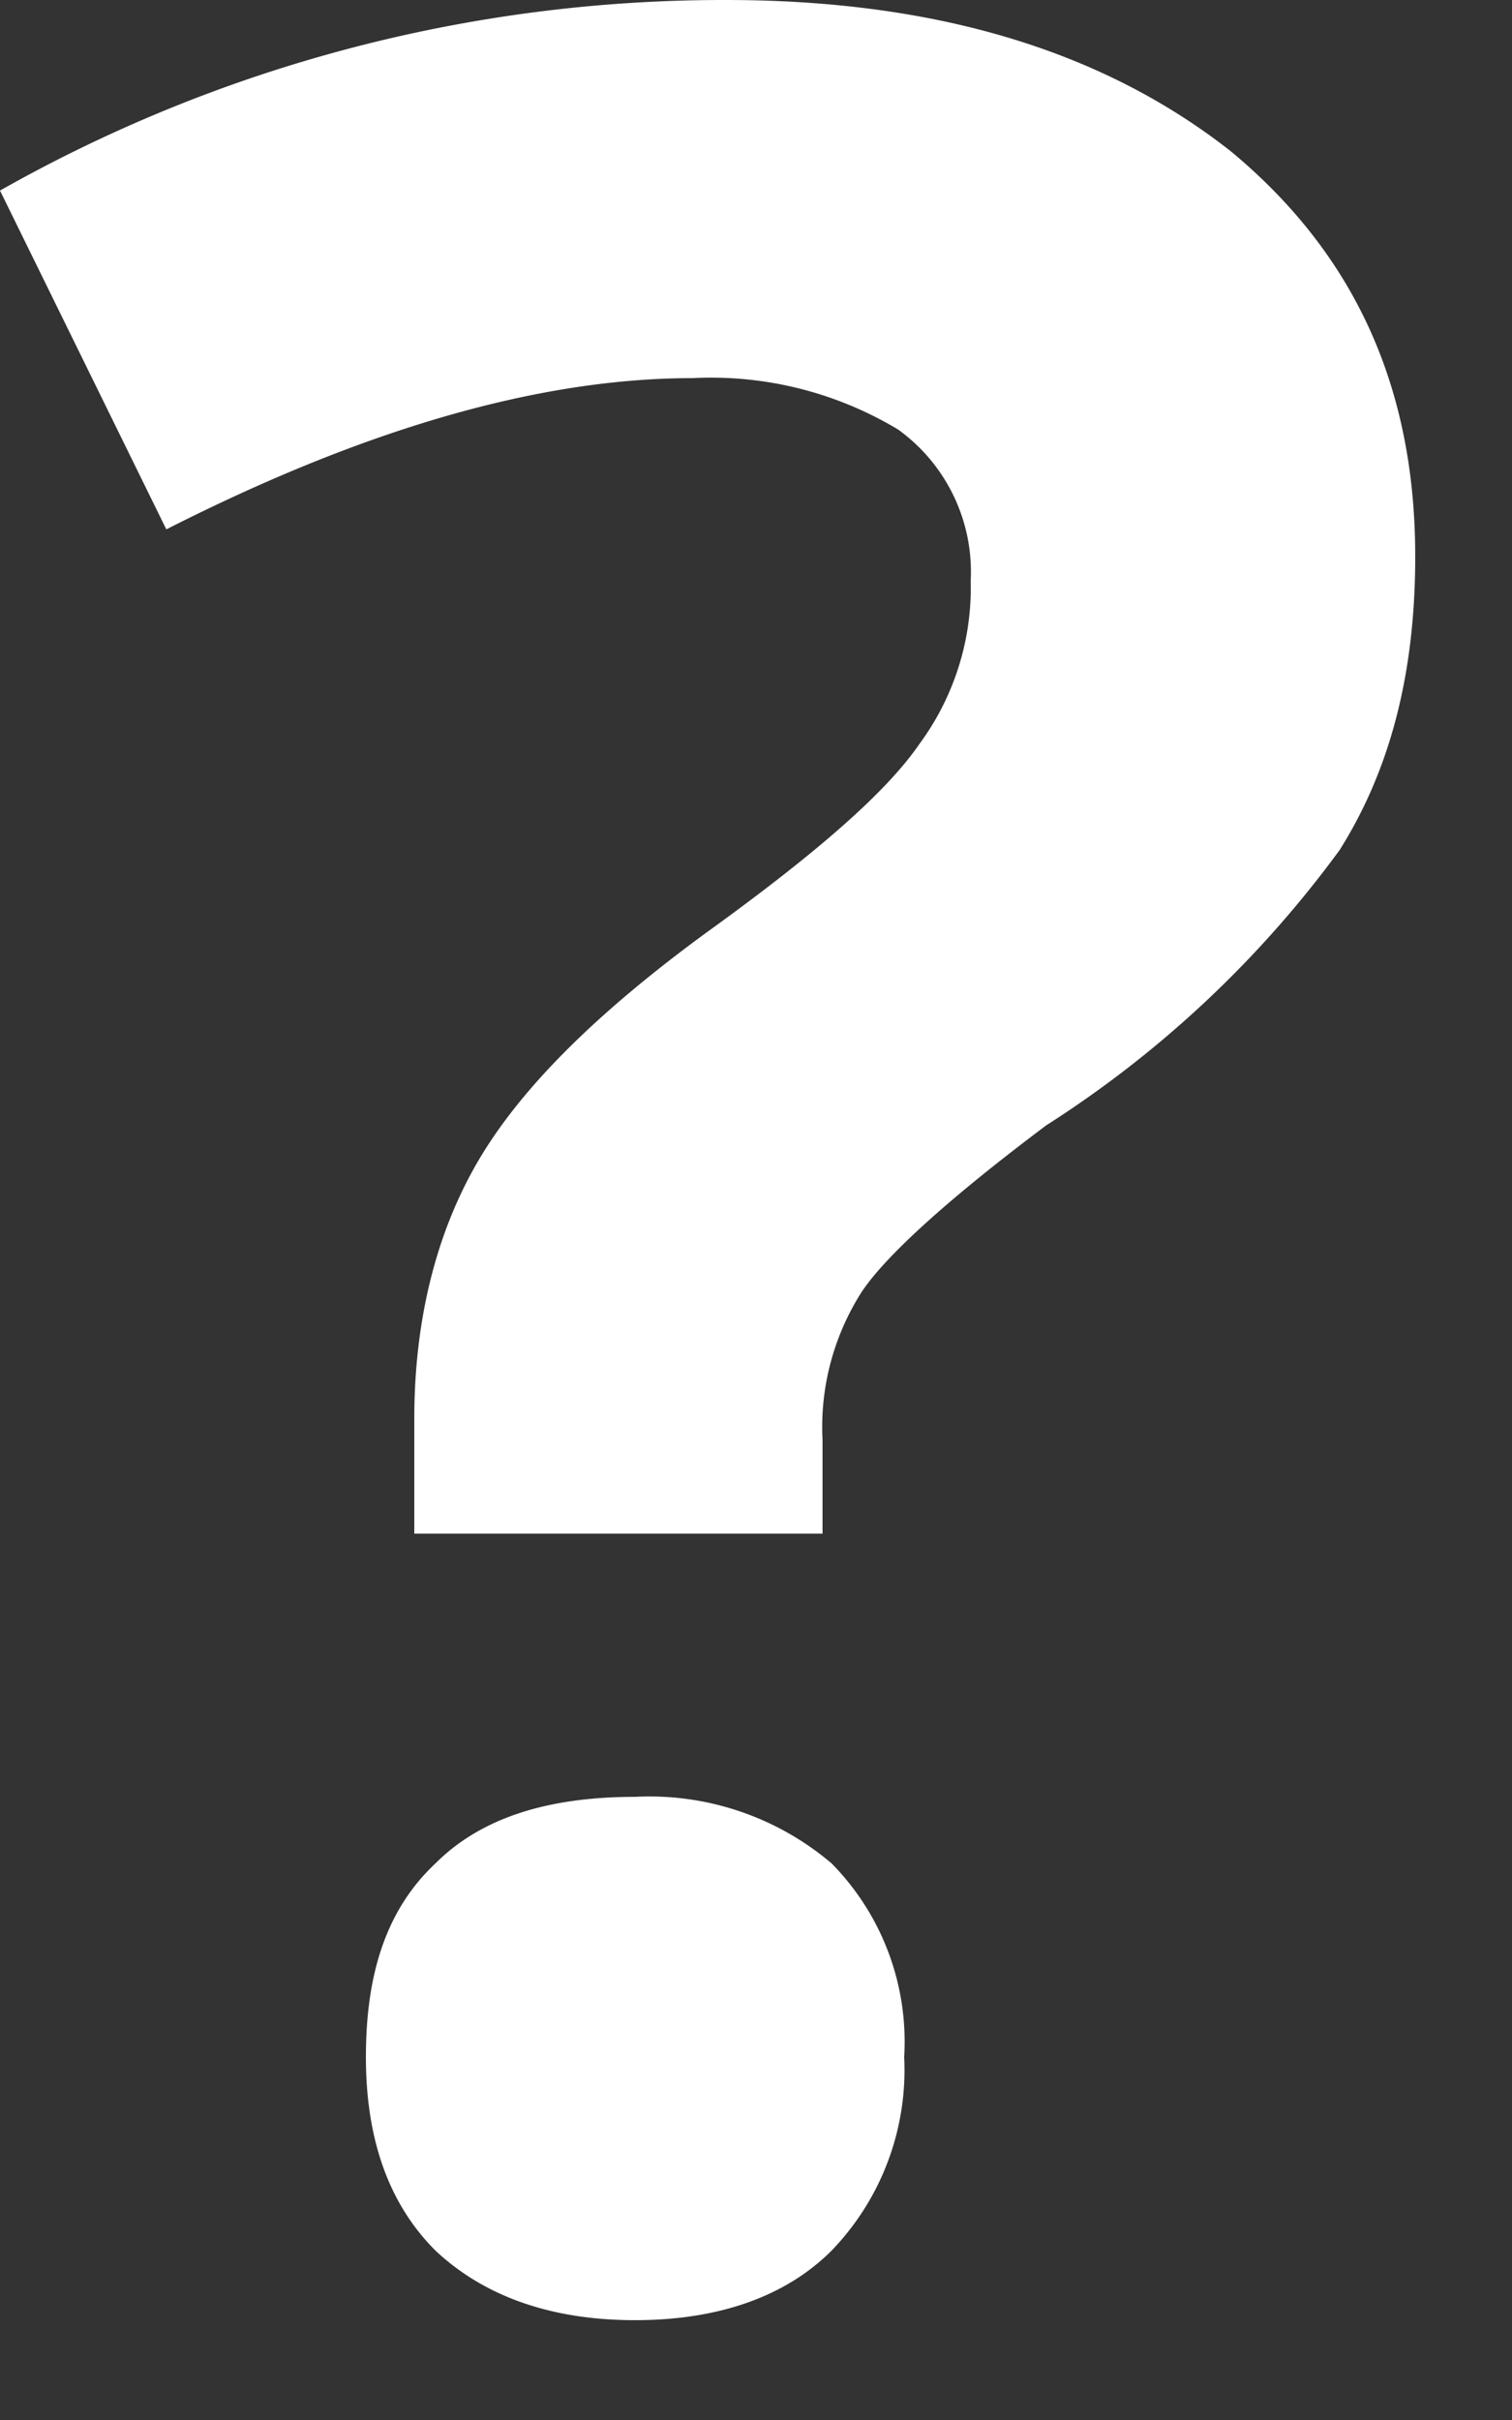 <svg xmlns="http://www.w3.org/2000/svg" width="5" height="8" viewBox="0 0 5 8"><rect x="0" y="0" width="5" height="8" fill="#333333" stroke="none"/><path fill="#fff" d="M1.37 5.07v-.38c0-.32.07-.61.21-.85.14-.24.39-.49.76-.76.36-.26.59-.46.7-.62a.87.87 0 0 0 .17-.54.58.58 0 0 0-.24-.5 1.2 1.2 0 0 0-.68-.17c-.51 0-1.09.17-1.74.5L0 .63A4.86 4.86 0 0 1 2.4 0c.7 0 1.25.17 1.67.5.41.34.61.78.61 1.34 0 .38-.08.7-.25.97a3.6 3.6 0 0 1-.97.91c-.32.24-.53.43-.61.55a.83.83 0 0 0-.13.49v.31zM1.21 6.8c0 .28.08.49.23.64.16.15.38.23.66.23s.5-.08.65-.23a.86.86 0 0 0 .24-.64.84.84 0 0 0-.24-.64.93.93 0 0 0-.65-.22c-.29 0-.51.07-.66.22-.16.15-.23.36-.23.64z"/></svg>